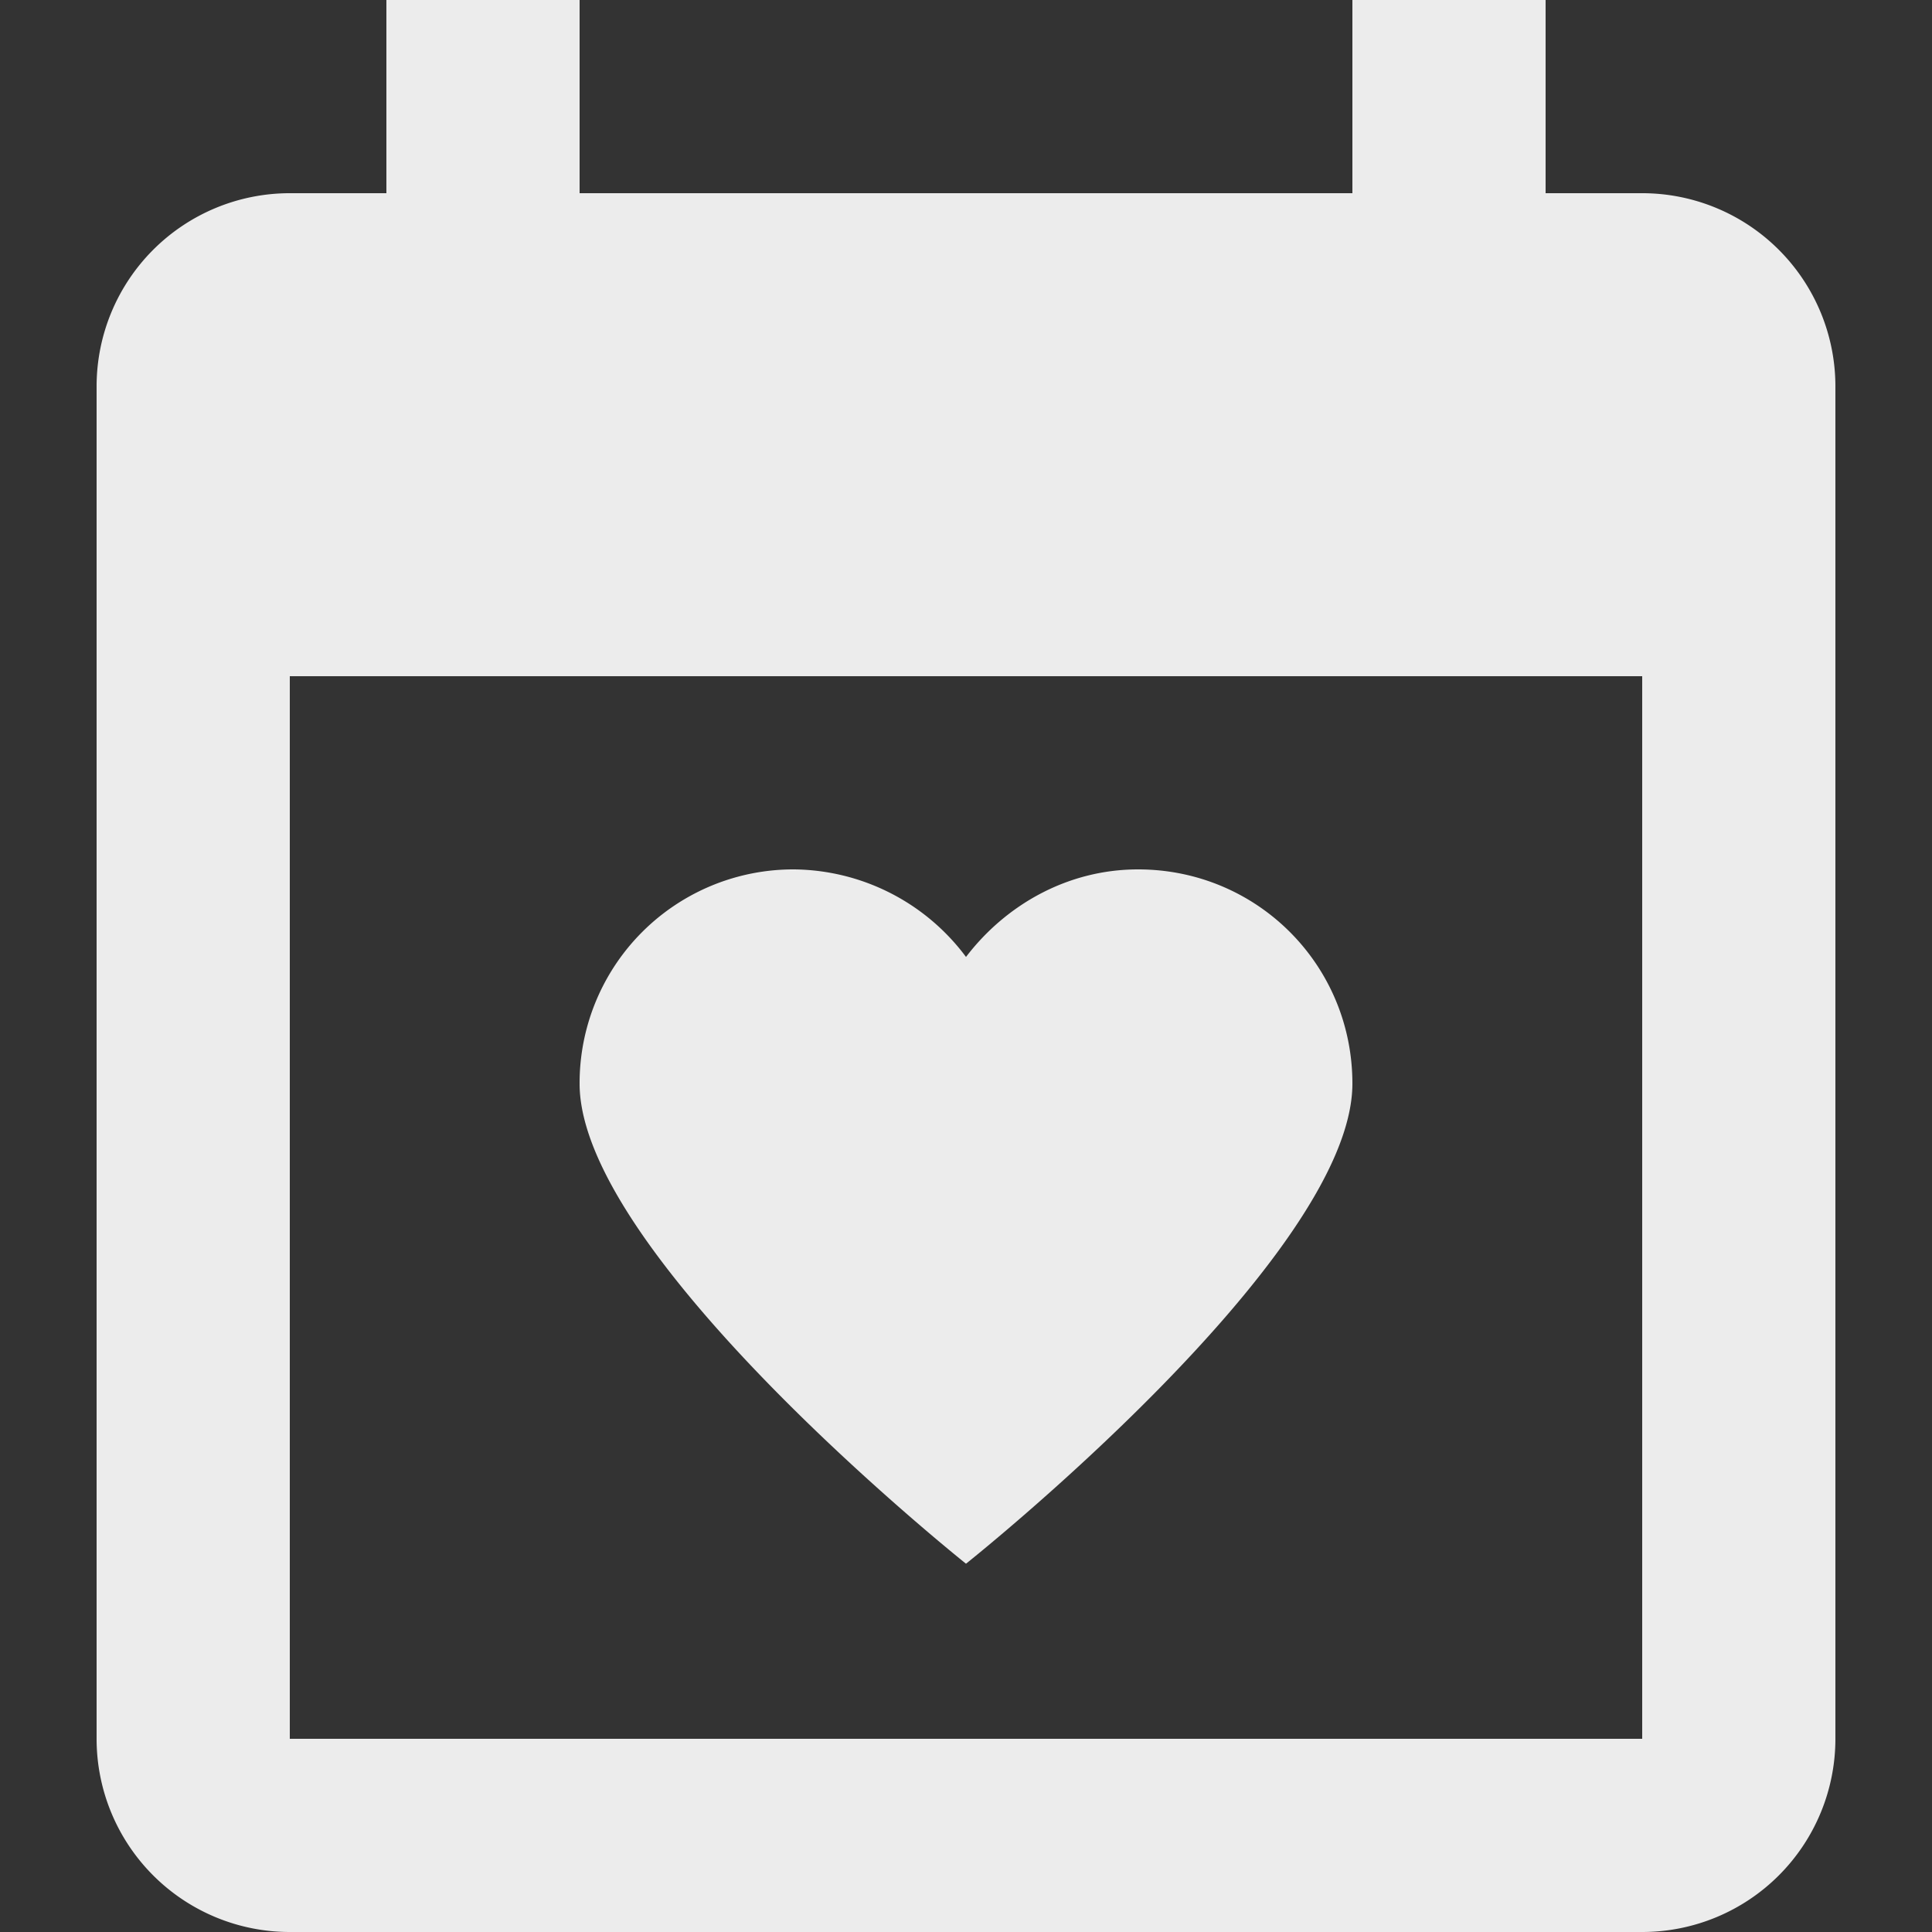 <svg width="16" height="16">
  <rect width="100%" height="100%" fill="#333333" stroke="none"/>
  <defs>
    <linearGradient id="dayjournal_svg__arrongin" x1="0%" x2="0%" y1="0%" y2="100%">
      <stop offset="0%" stop-color="#dd9b44"/>
      <stop offset="100%" stop-color="#ad6c16"/>
    </linearGradient>
    <linearGradient id="dayjournal_svg__aurora" x1="0%" x2="0%" y1="0%" y2="100%">
      <stop offset="0%" stop-color="#09d4df"/>
      <stop offset="100%" stop-color="#9269f4"/>
    </linearGradient>
    <linearGradient id="dayjournal_svg__cyberneon" x1="0%" x2="0%" y1="0%" y2="100%">
      <stop offset="0" stop-color="#0abdc6"/>
      <stop offset="1" stop-color="#ea00d9"/>
    </linearGradient>
    <linearGradient id="dayjournal_svg__fitdance" x1="0%" x2="0%" y1="0%" y2="100%">
      <stop offset="0%" stop-color="#1ad6ab"/>
      <stop offset="100%" stop-color="#329db6"/>
    </linearGradient>
    <linearGradient id="dayjournal_svg__oomox" x1="0%" x2="0%" y1="0%" y2="100%">
      <stop offset="0%" stop-color="#efefe7"/>
      <stop offset="100%" stop-color="#8f8f8b"/>
    </linearGradient>
    <linearGradient id="dayjournal_svg__rainblue" x1="0%" x2="0%" y1="0%" y2="100%">
      <stop offset="0%" stop-color="#00f260"/>
      <stop offset="100%" stop-color="#0575e6"/>
    </linearGradient>
    <linearGradient id="dayjournal_svg__sunrise" x1="0%" x2="0%" y1="0%" y2="100%">
      <stop offset="0%" stop-color="#ff8501"/>
      <stop offset="100%" stop-color="#ffcb01"/>
    </linearGradient>
    <linearGradient id="dayjournal_svg__telinkrin" x1="0%" x2="0%" y1="0%" y2="100%">
      <stop offset="0%" stop-color="#b2ced6"/>
      <stop offset="100%" stop-color="#6da5b7"/>
    </linearGradient>
    <linearGradient id="dayjournal_svg__60spsycho" x1="0%" x2="0%" y1="0%" y2="100%">
      <stop offset="0%" stop-color="#df5940"/>
      <stop offset="25%" stop-color="#d8d15f"/>
      <stop offset="50%" stop-color="#e9882a"/>
      <stop offset="100%" stop-color="#279362"/>
    </linearGradient>
    <linearGradient id="dayjournal_svg__90ssummer" x1="0%" x2="0%" y1="0%" y2="100%">
      <stop offset="0%" stop-color="#f618c7"/>
      <stop offset="20%" stop-color="#94ffab"/>
      <stop offset="50%" stop-color="#fbfd54"/>
      <stop offset="100%" stop-color="#0f83ae"/>
    </linearGradient>
    <style id="current-color-scheme" type="text/css">
      .dayjournal_svg__ColorScheme-Highlight{color:#5294e2}
    </style>
  </defs>
  <path fill="currentColor" d="M3.2 0v1.6h-.8A1.6 1.6 0 0 0 .8 3.2v11.2A1.6 1.6 0 0 0 2.4 16h11.2a1.6 1.6 0 0 0 1.6-1.6V3.2a1.6 1.6 0 0 0-1.6-1.6h-.8V0h-1.6v1.6H4.8V0H3.2Zm-.8 5.6h11.2v8.8H2.4V5.6Zm4.175 1.6A1.77 1.77 0 0 0 4.8 8.975C4.8 10.4 8 12.95 8 12.95s3.2-2.544 3.2-3.976c0-.984-.79-1.774-1.775-1.774-.584 0-1.096.294-1.425.725A1.796 1.796 0 0 0 6.575 7.2Z" color="#ececec"/>
</svg>
